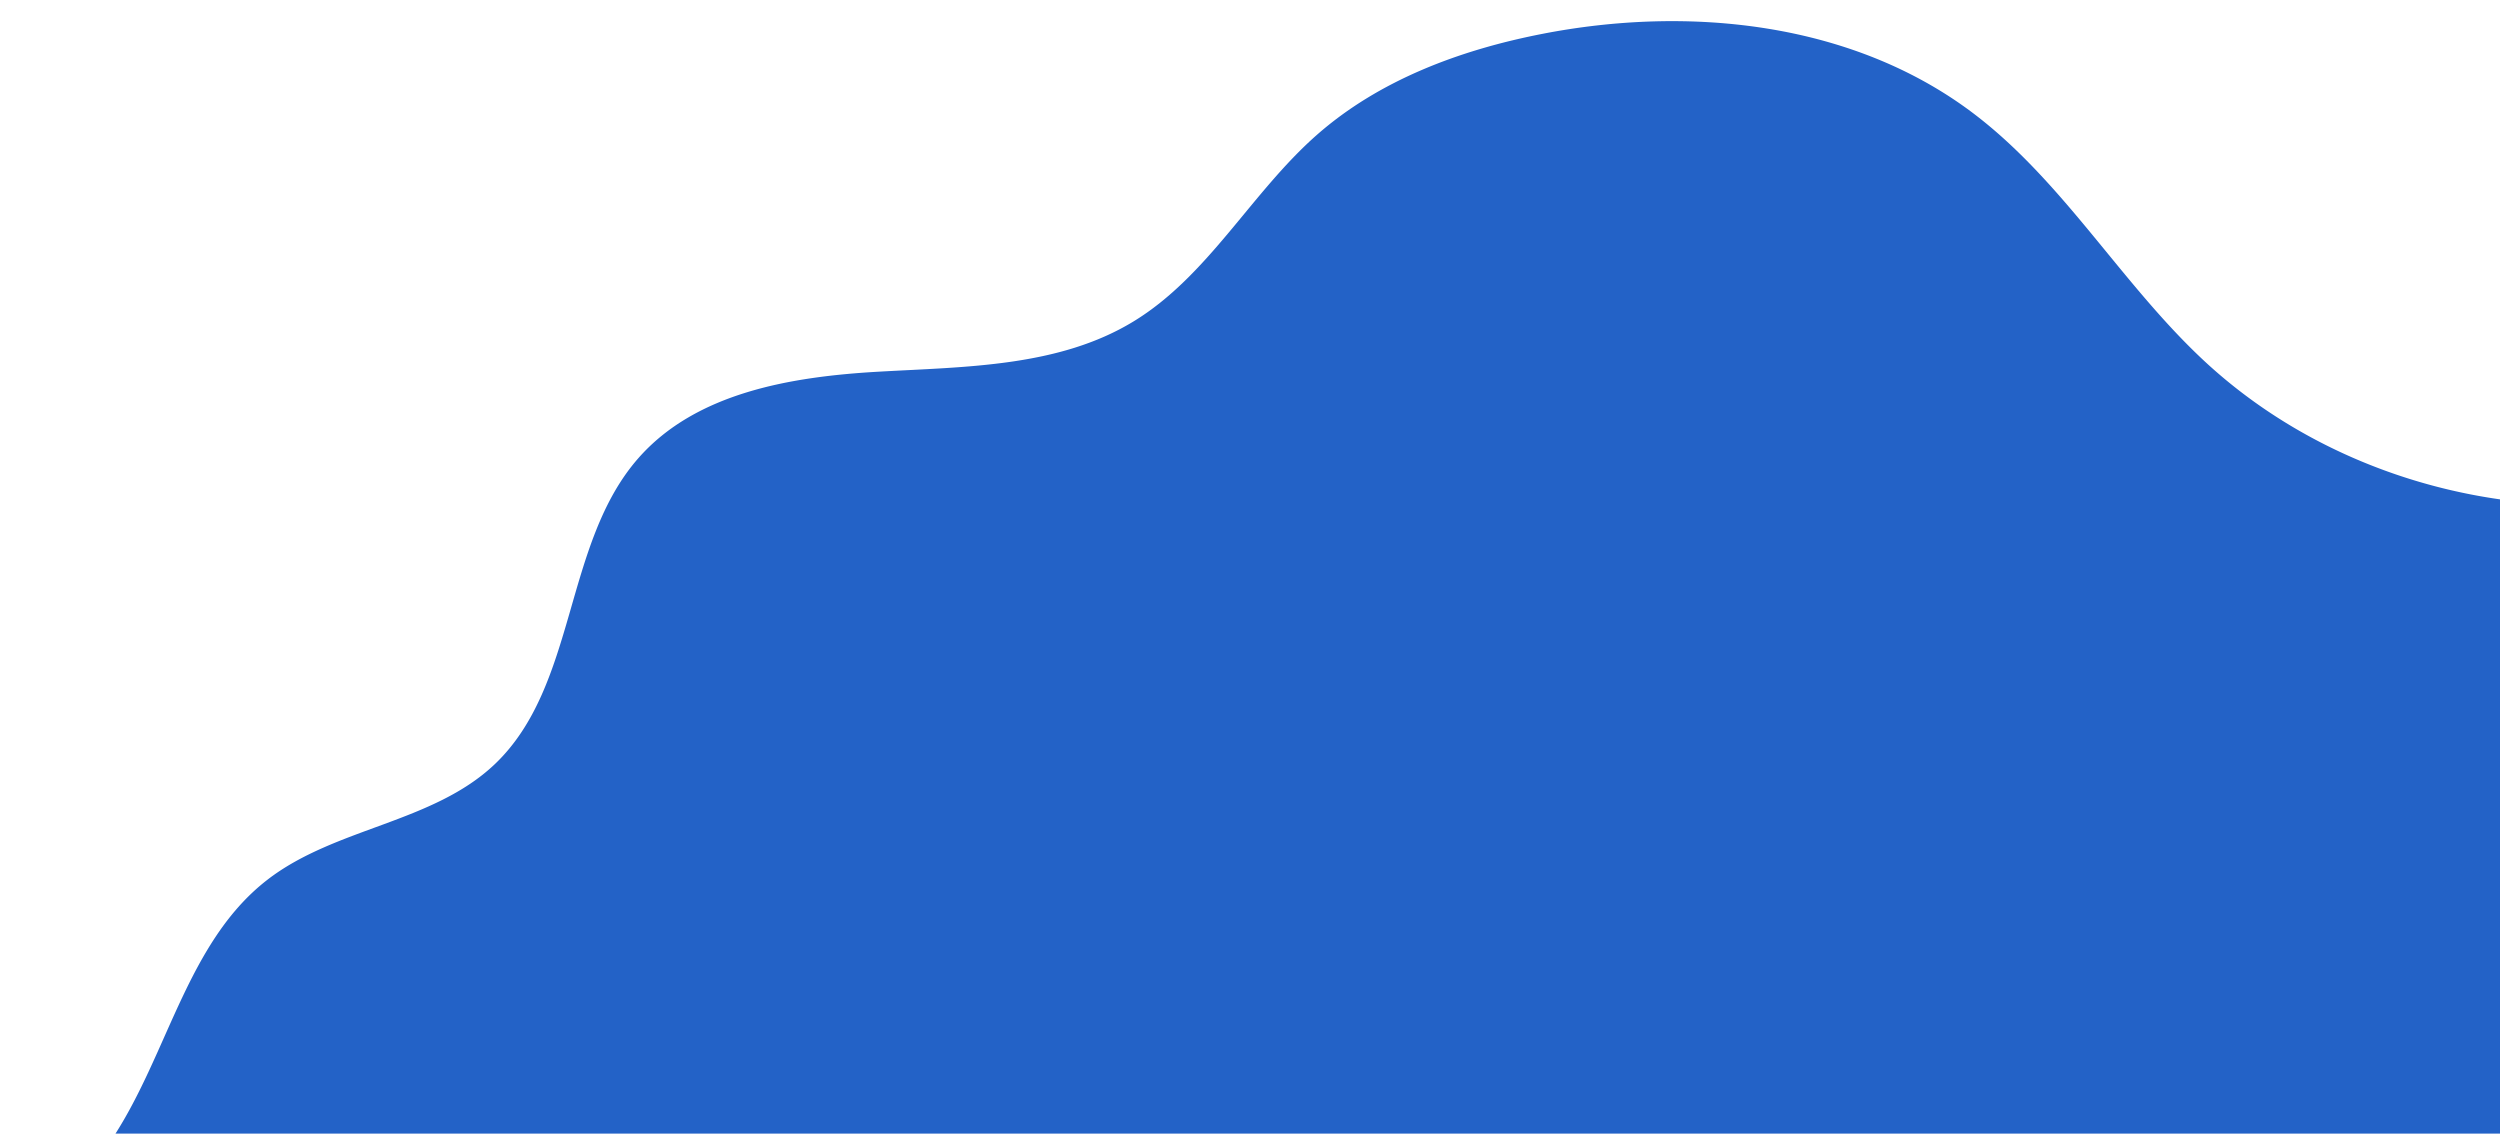 <svg xmlns="http://www.w3.org/2000/svg" xmlns:xlink="http://www.w3.org/1999/xlink" width="1665" height="755" viewBox="0 0 1665 755">
  <defs>
    <clipPath id="clip-path">
      <rect id="Rectangle_1" data-name="Rectangle 1" width="1665" height="755" fill="#2362c7" stroke="#707070" stroke-width="1"/>
    </clipPath>
  </defs>
  <g id="hero-wave-tall" clip-path="url(#clip-path)">
    <path id="Path_2" data-name="Path 2" d="M-2175.708-149.543c-125.705,47.6-277.284,17.71-375.509-74.048-54.9-51.28-93.461-119.223-153.394-164.514-80.036-60.484-188.869-72.021-287.319-52.743-54.407,10.655-108.343,30.7-149.93,67.361-43.669,38.5-72.229,93.8-121.946,124.091-49.793,30.332-111.5,30.131-169.705,33.452s-121.649,13.833-160.1,57.663c-49.982,56.979-40.606,151.336-95.462,203.639-41.244,39.323-106.338,42.2-151.453,77.01-58.6,45.22-68.128,130.43-114.714,187.951,263.84,40.558,532.61,21.479,799.476,15.215,269.355-6.323,538.825.522,808.167,7.367a2730.5,2730.5,0,0,0,27.729-460.856" transform="translate(4018.708 463.486)" fill="#2362c7"/>
  </g>
</svg>
